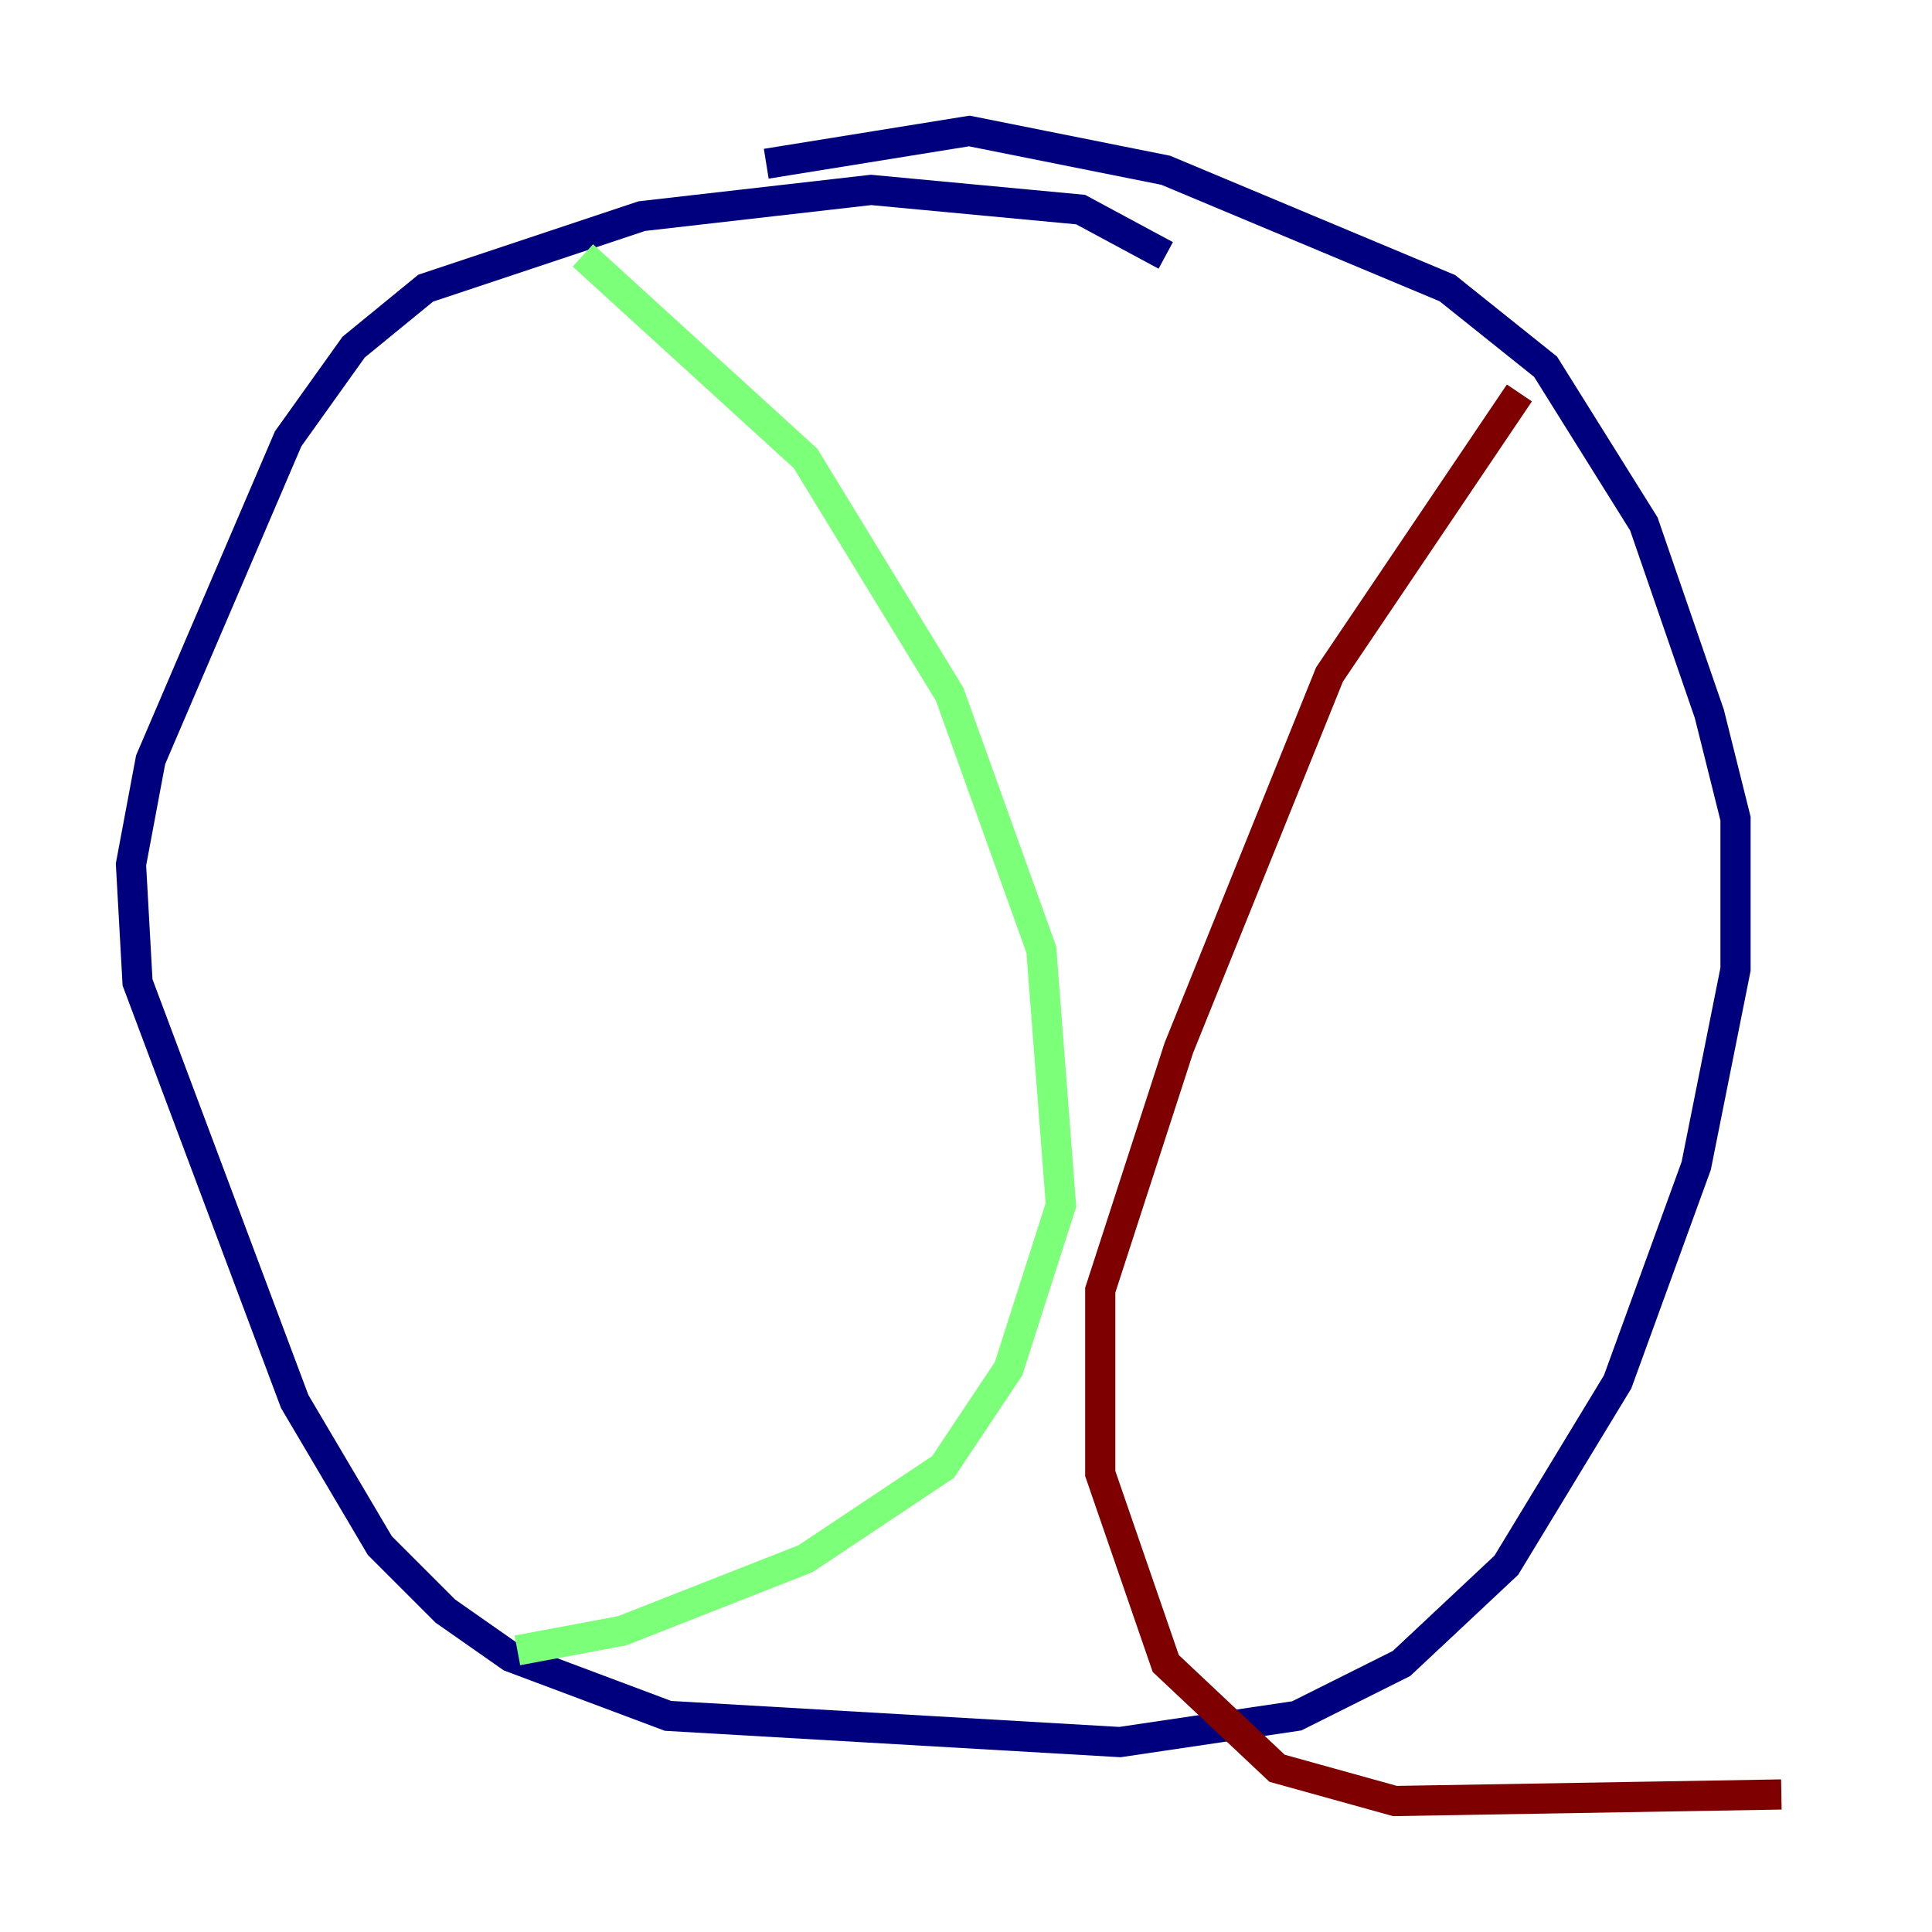 <?xml version="1.0" encoding="utf-8" ?>
<svg baseProfile="tiny" height="128" version="1.2" viewBox="0,0,128,128" width="128" xmlns="http://www.w3.org/2000/svg" xmlns:ev="http://www.w3.org/2001/xml-events" xmlns:xlink="http://www.w3.org/1999/xlink"><defs /><polyline fill="none" points="77.234,16.922 71.593,13.885 57.709,12.583 42.522,14.319 28.203,19.091 23.43,22.997 19.091,29.071 9.98,50.332 8.678,57.275 9.112,65.085 19.525,92.854 25.166,102.4 29.505,106.739 33.844,109.776 44.258,113.681 74.197,115.417 85.912,113.681 92.854,110.21 99.797,103.702 107.173,91.552 112.38,77.234 114.983,64.217 114.983,54.237 113.248,47.295 108.909,34.712 102.4,24.298 95.891,19.091 77.234,11.281 64.217,8.678 50.766,10.848" stroke="#00007f" stroke-width="2" /><polyline fill="none" points="38.617,16.922 53.37,30.373 62.915,45.993 68.99,62.915 70.291,79.837 66.82,90.685 62.481,97.193 53.37,103.268 41.22,108.041 34.278,109.342" stroke="#7cff79" stroke-width="2" /><polyline fill="none" points="100.664,26.034 88.081,44.691 78.102,69.424 72.895,85.478 72.895,97.627 77.234,110.21 84.61,117.153 92.42,119.322 118.02,118.888" stroke="#7f0000" stroke-width="2" /></svg>